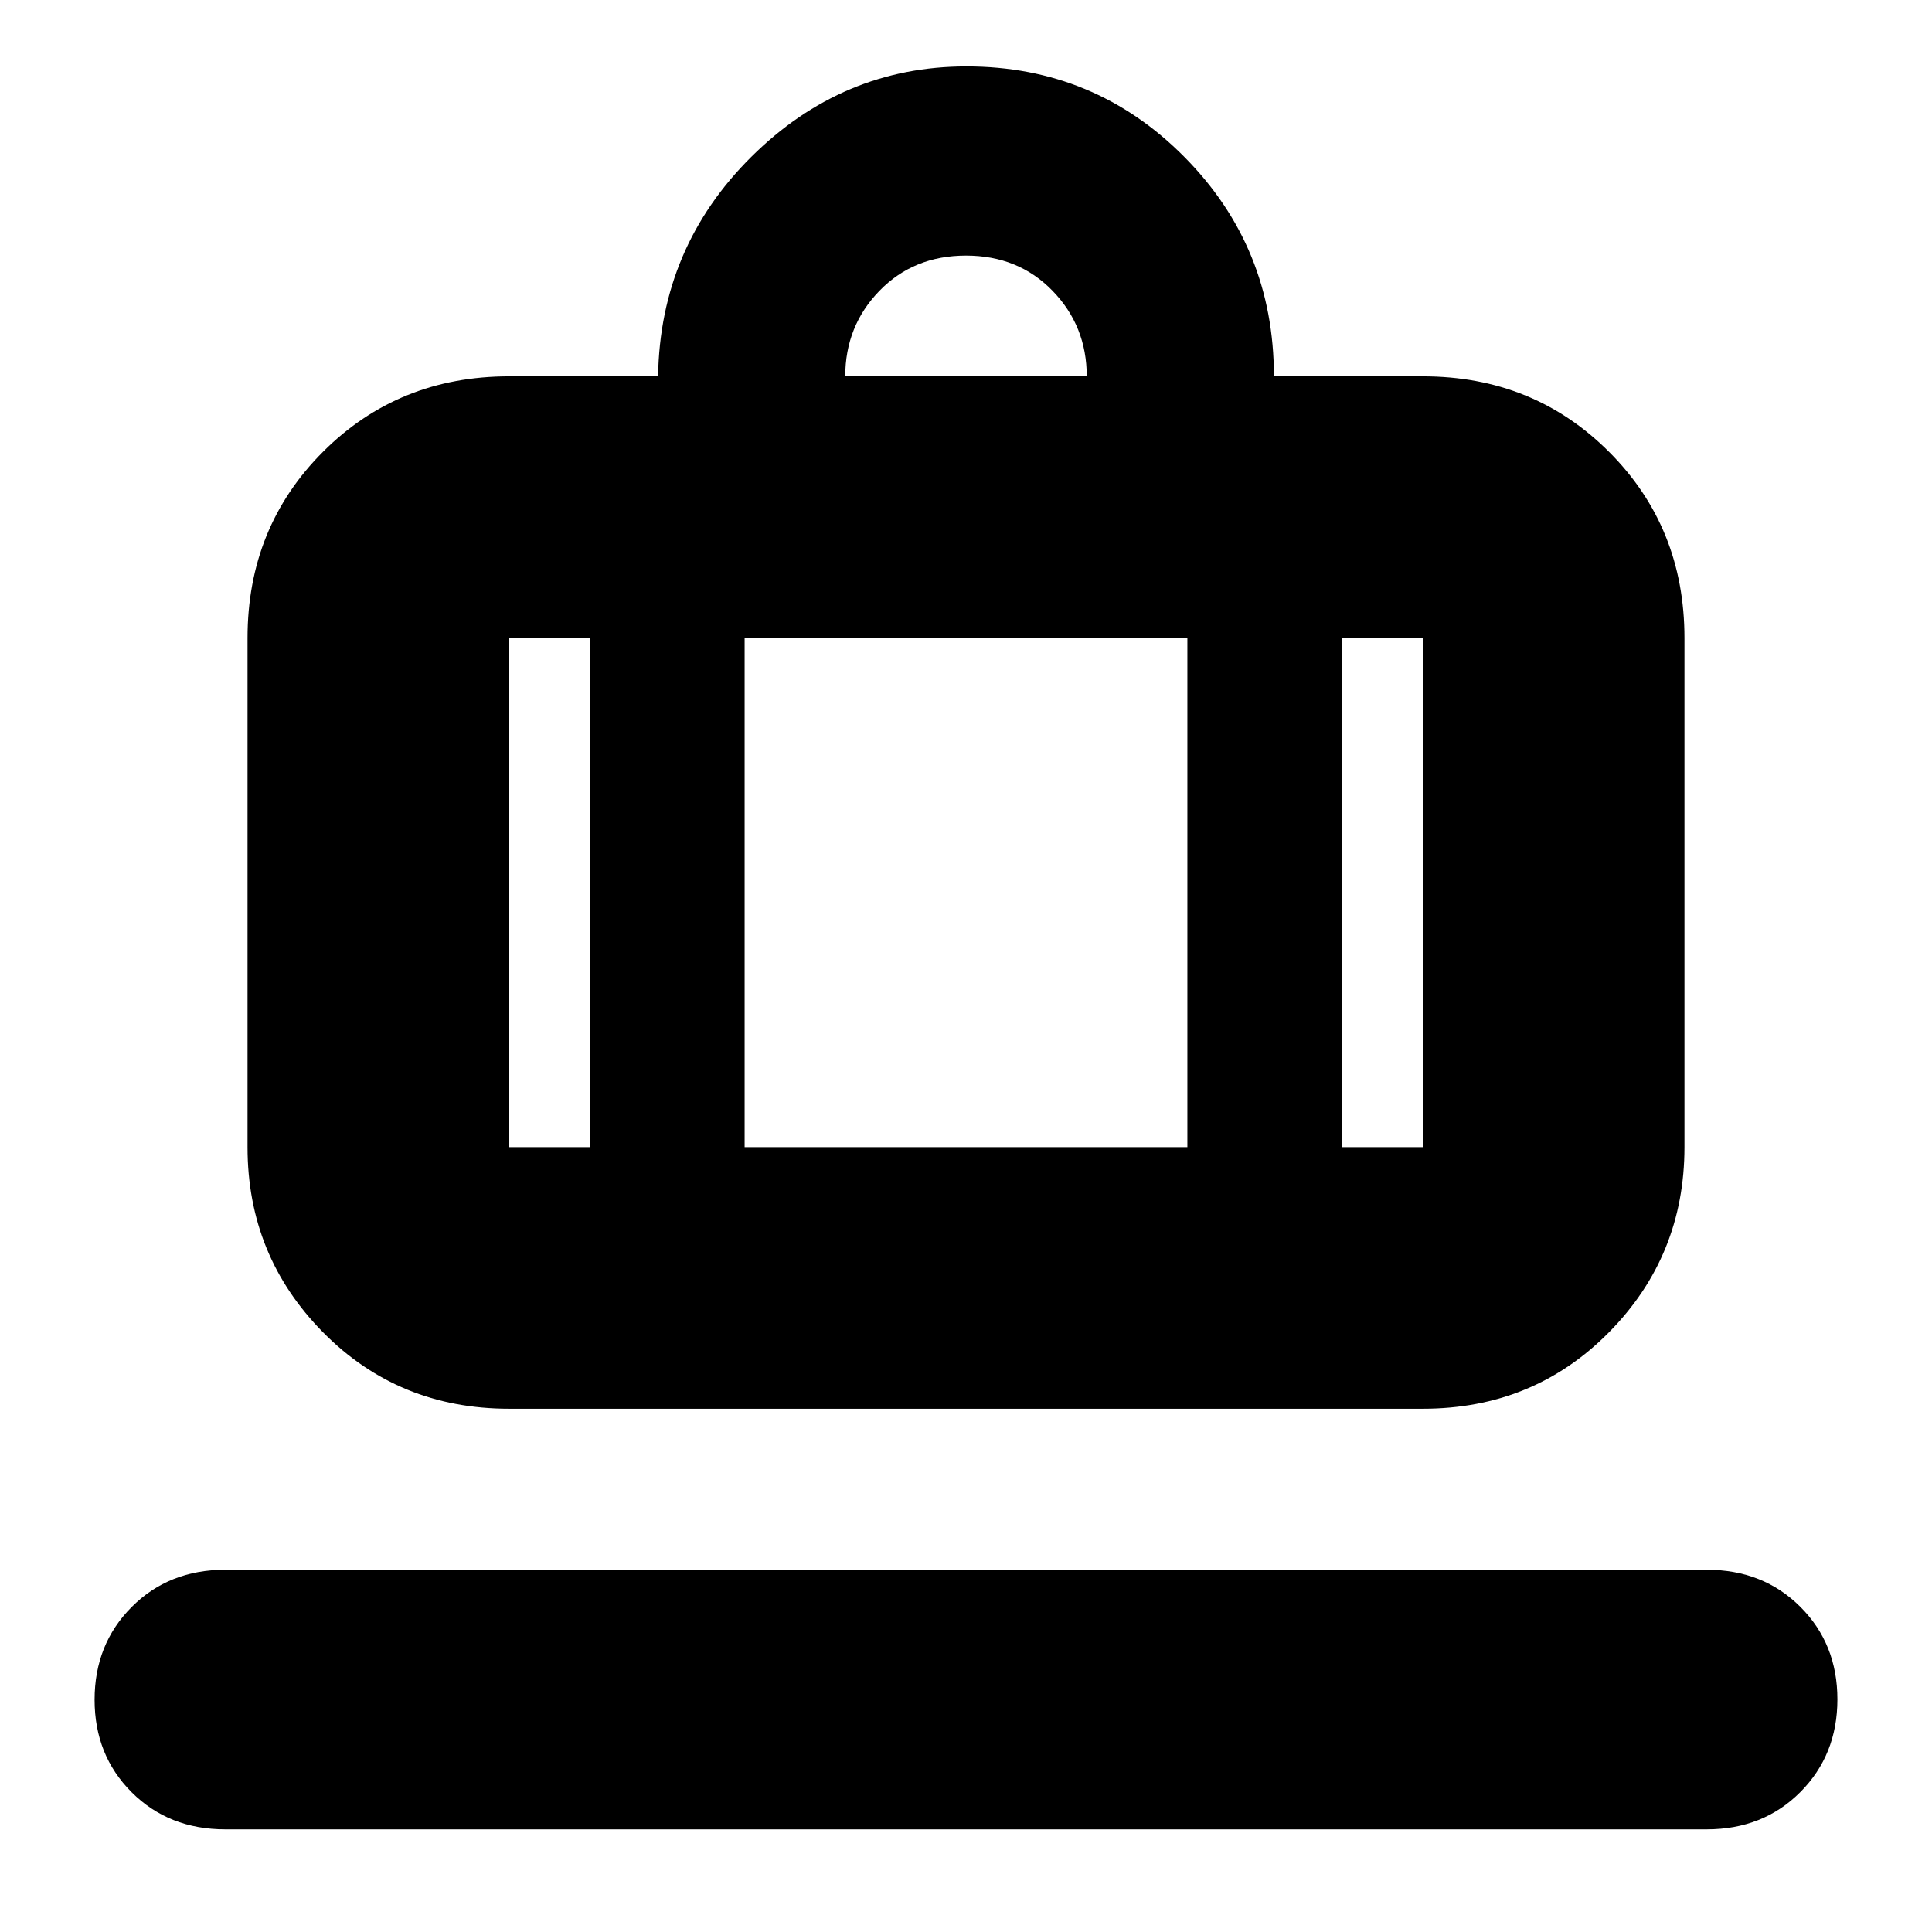 <svg xmlns="http://www.w3.org/2000/svg" height="24" viewBox="0 -960 960 960" width="24"><path d="M111.955-51q-28.08 0-46.517-18.412Q47-87.825 47-115.412 47-143 65.438-161.5 83.874-180 111.954-180h736.09q28.08 0 46.517 18.412 18.438 18.413 18.438 46Q913-88 894.562-69.5 876.125-51 848.045-51h-736.09ZM253-260q-55 0-92.5-38T123-390v-253q0-55 37.5-92.5T253-773h74q1-64 46.25-109t106.985-45q63.652 0 108.209 44.917Q633-837.167 633-773h74q55 0 92.5 37.5T837-643v253q0 54-37.5 92T707-260H253Zm414-130h40v-253h-40v253ZM420-773h120q0-25-17-42.5T480-833q-26 0-43 17.5T420-773ZM293-390v-253h-40v253h40Zm77-253v253h220v-253H370Zm-77 253h77-77Zm374 0h-77 77Zm-374 0h-40 40Zm77 0h220-220Zm297 0h40-40Z"/></svg>